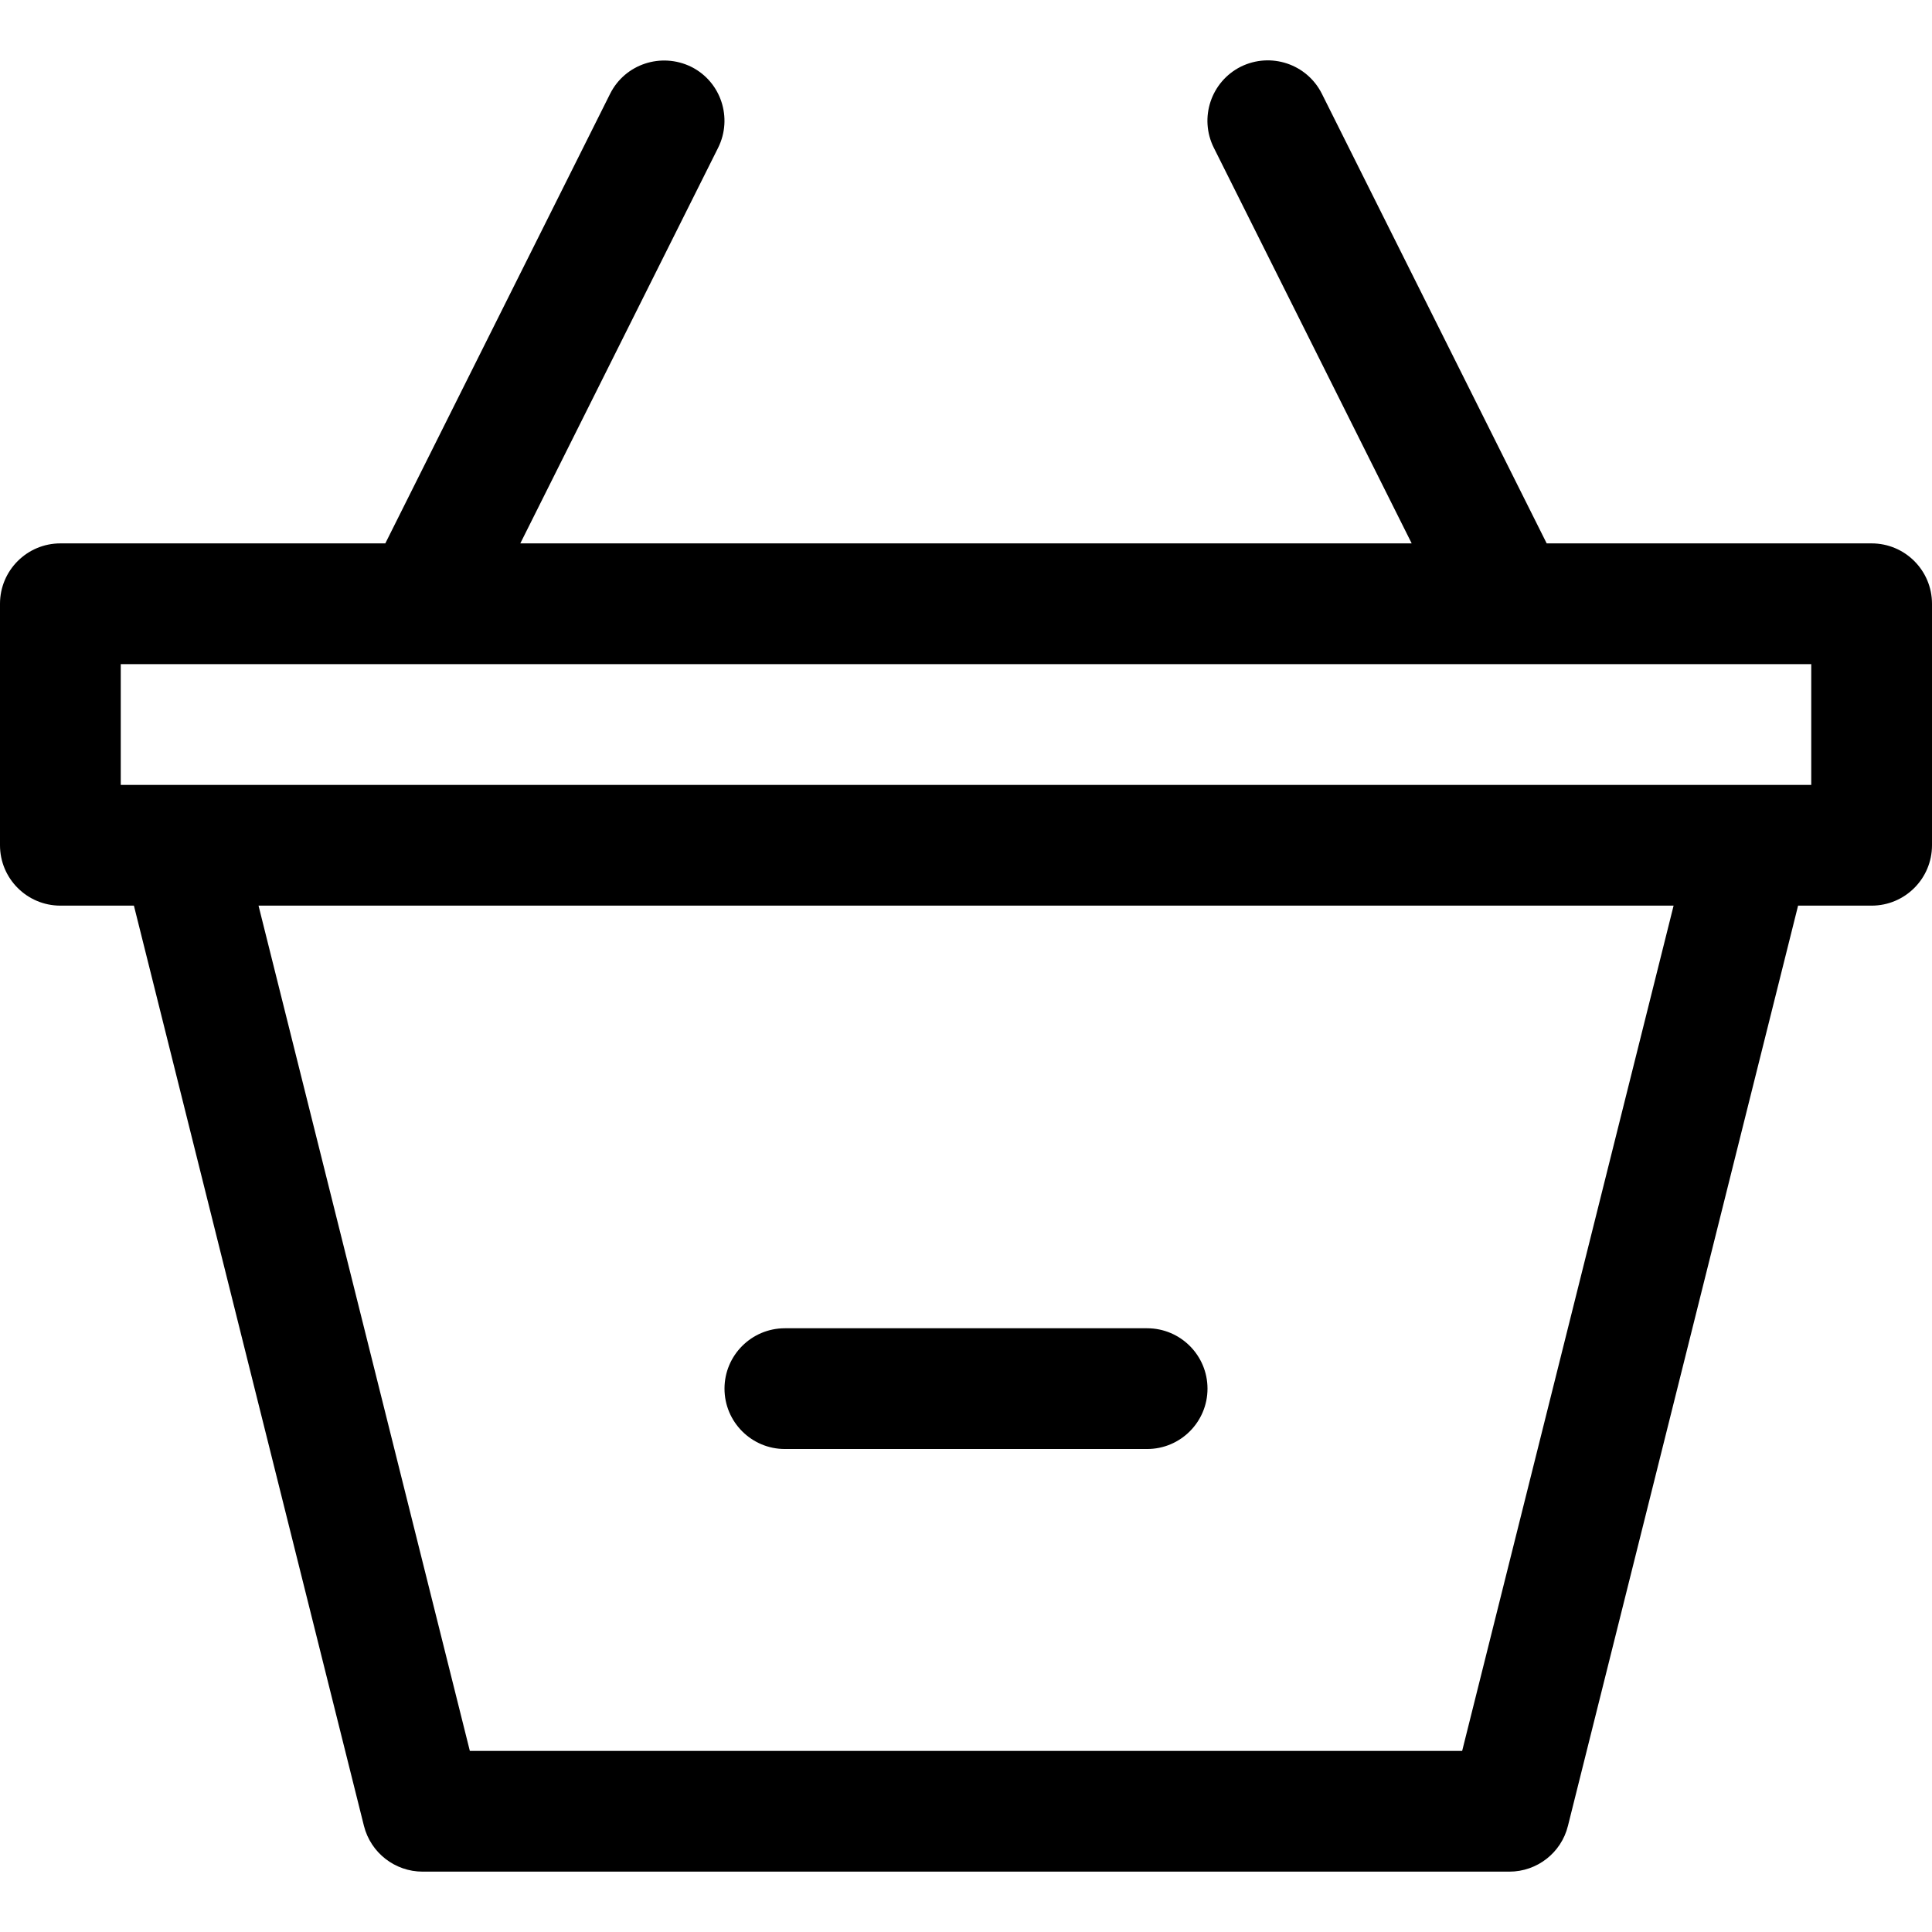 <?xml version="1.0" encoding="iso-8859-1"?>
<!-- Generator: Adobe Illustrator 19.0.0, SVG Export Plug-In . SVG Version: 6.00 Build 0)  -->
<svg version="1.1" id="Capa_1" xmlns="http://www.w3.org/2000/svg" xmlns:xlink="http://www.w3.org/1999/xlink" x="0px" y="0px"
	 viewBox="0 0 512 512" style="enable-background:new 0 0 512 512;" xml:space="preserve">
<g>
	<g>
		<path d="M304,352.003h-96c-8.832,0-16,7.168-16,16c0,8.832,7.168,16,16,16h96c8.832,0,16-7.168,16-16
			C320,359.171,312.832,352.003,304,352.003z"/>
	</g>
</g>
<g>
	<g>
		<path d="M496,144.003h-86.112L350.304,24.835c-3.968-7.904-13.536-11.072-21.472-7.168c-7.904,3.968-11.104,13.568-7.168,21.472
			l52.448,104.864H137.888l52.416-104.832c3.936-7.904,0.768-17.536-7.136-21.472c-7.904-3.872-17.504-0.768-21.472,7.136
			l-59.584,119.168H16c-8.832,0-16,7.168-16,16v64c0,8.832,7.168,16,16,16h19.488l60.96,243.872
			c1.792,7.136,8.224,12.128,15.552,12.128h288c7.328,0,13.76-4.992,15.52-12.128l60.992-243.872H496c8.832,0,16-7.168,16-16v-64
			C512,151.171,504.832,144.003,496,144.003z M387.488,464.003H124.512l-56-224H443.52L387.488,464.003z M480,208.003H32v-32h448
			V208.003z"/>
	</g>
</g>
<g>
</g>
<g>
</g>
<g>
</g>
<g>
</g>
<g>
</g>
<g>
</g>
<g>
</g>
<g>
</g>
<g>
</g>
<g>
</g>
<g>
</g>
<g>
</g>
<g>
</g>
<g>
</g>
<g>
</g>
</svg>
